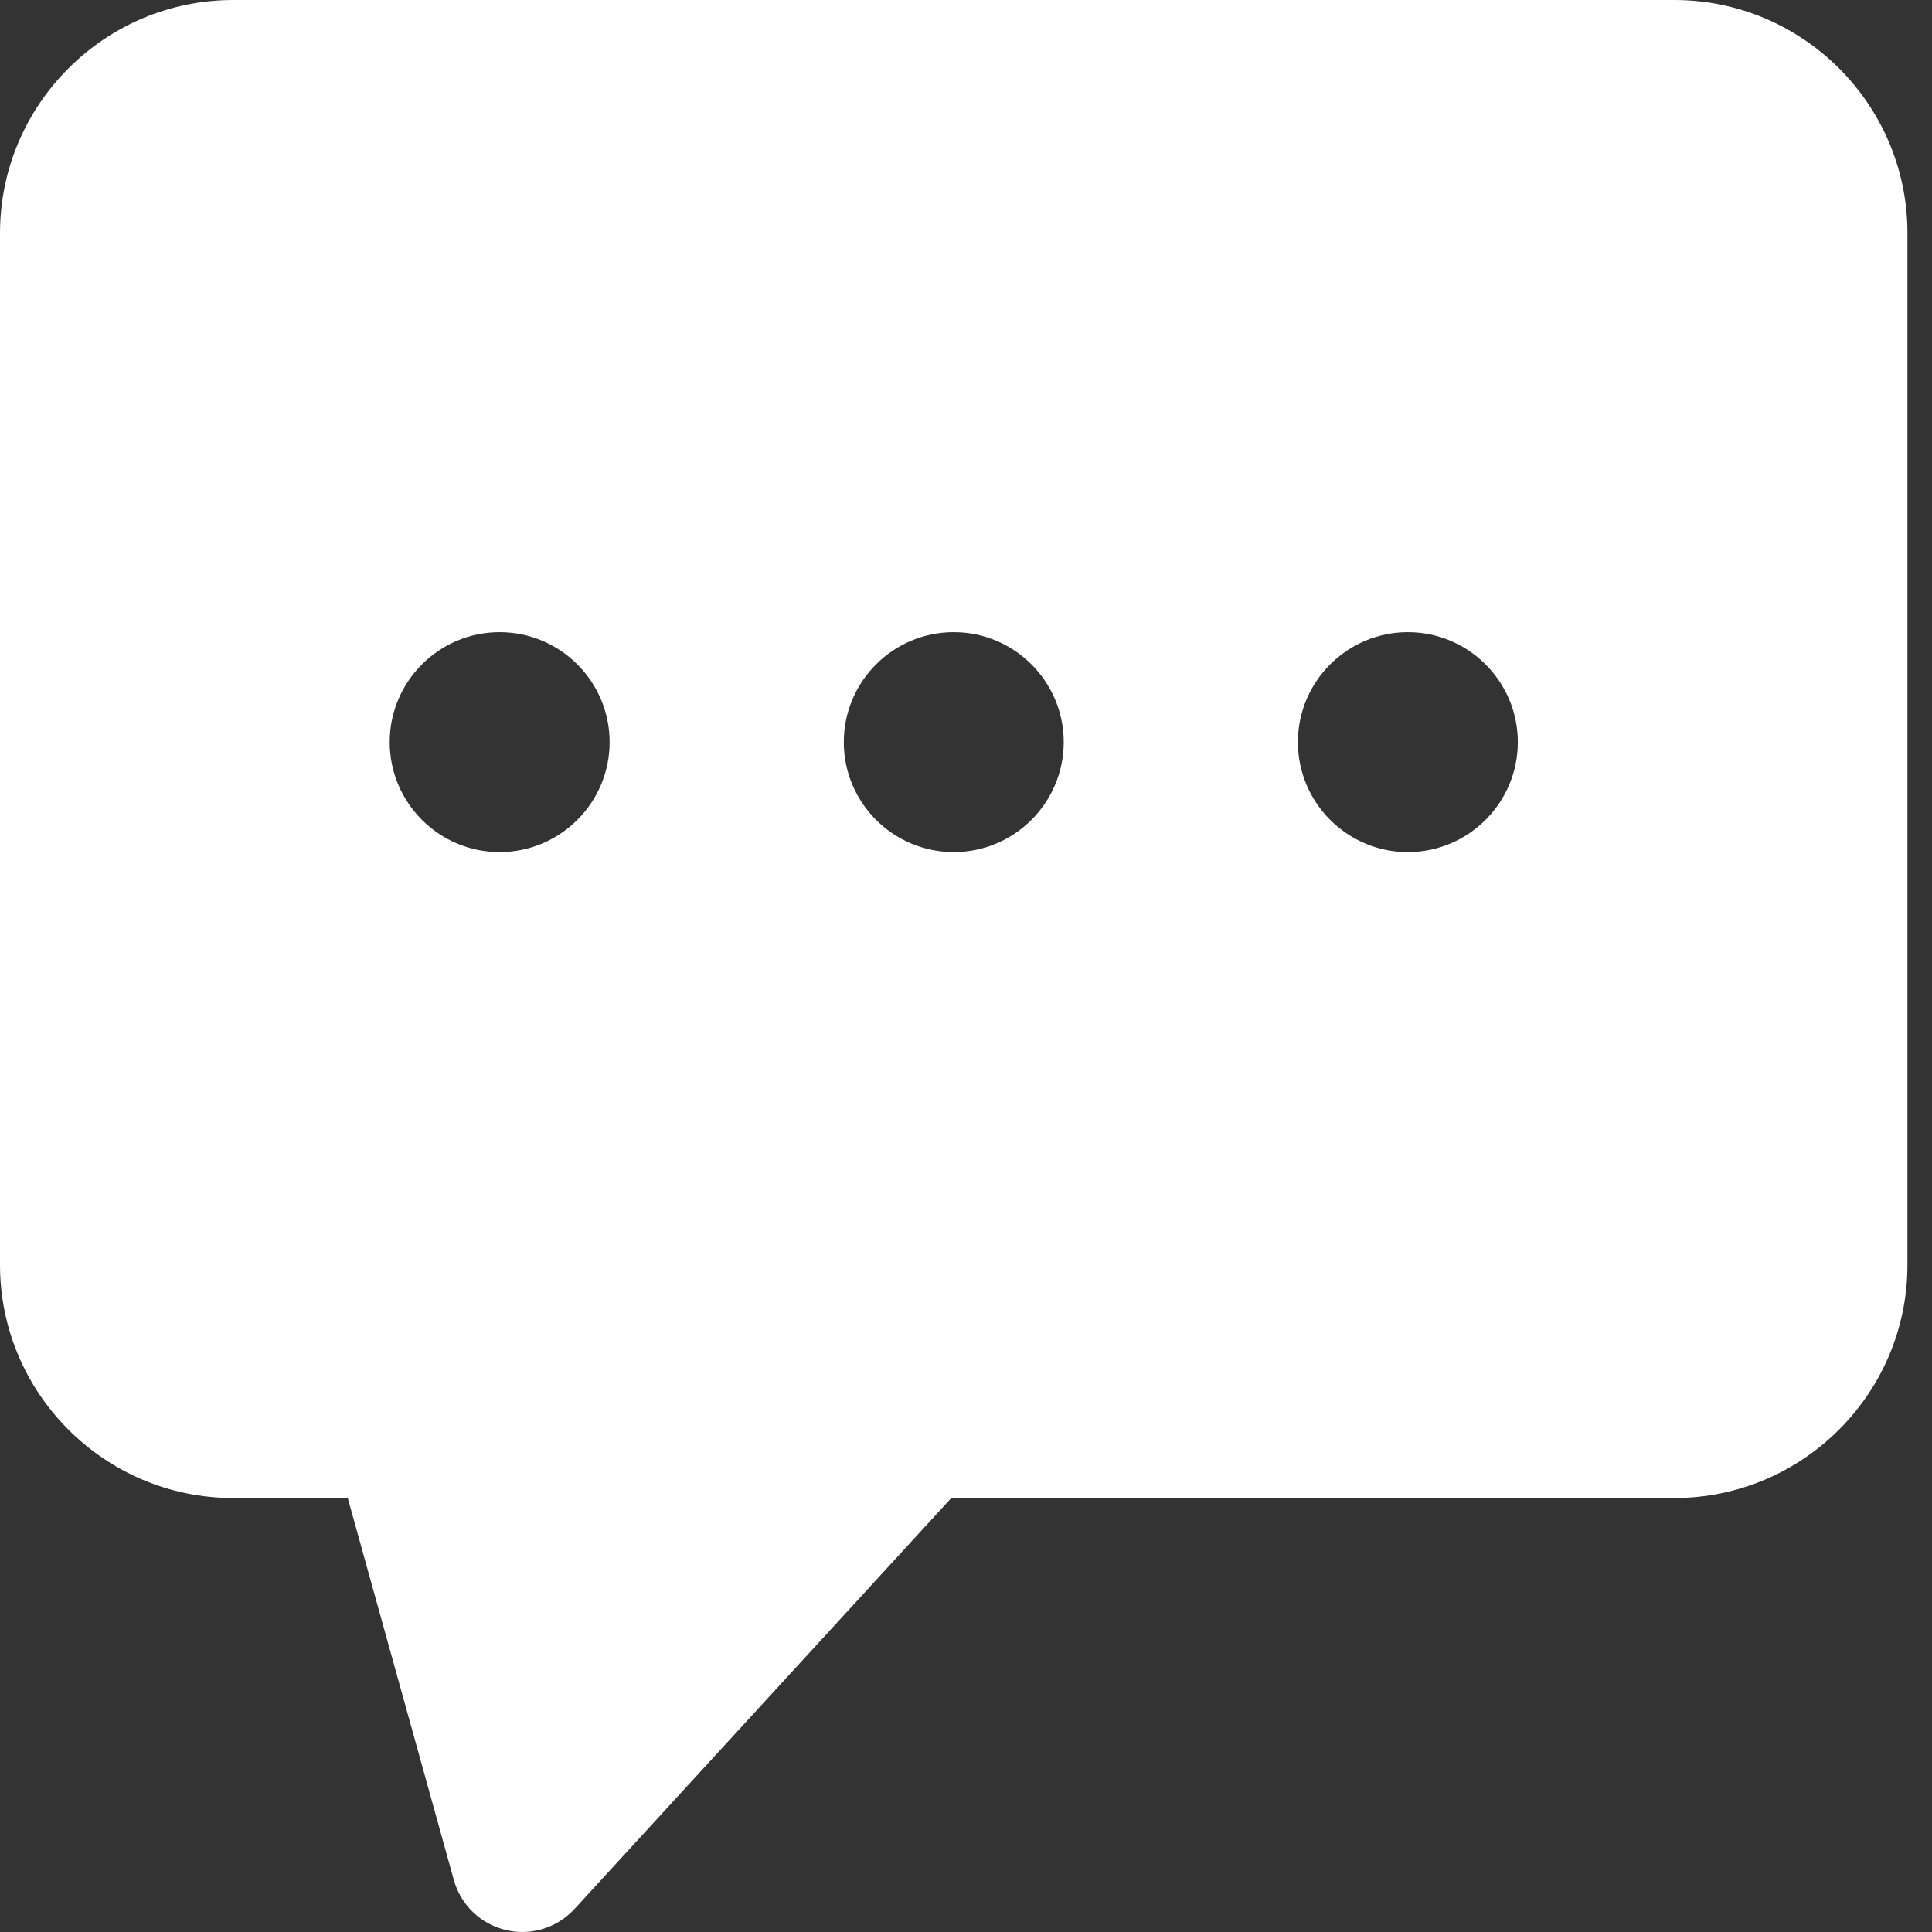 <svg xmlns="http://www.w3.org/2000/svg" width="24" height="24" viewBox="0 0 24 24">
    <rect x="0" y="0" width="24" height="24" fill="#333333" stroke="none"/>
    <path fill="#FFF" d="M20.799 0H2.897C1.3 0 0 1.3 0 2.897v12.815c0 1.597 1.3 2.897 2.897 2.897H4.32l1.318 4.746c.086.308.332.546.644.62.068.017.137.025.205.025.244 0 .48-.102.65-.286l4.68-5.105h8.98c1.598 0 2.898-1.3 2.898-2.897V2.897C23.696 1.3 22.396 0 20.799 0zM6.206 10.585c-.753 0-1.365-.613-1.365-1.366 0-.753.612-1.366 1.365-1.366.754 0 1.367.613 1.367 1.366 0 .753-.613 1.366-1.367 1.366zm5.642 0c-.754 0-1.366-.613-1.366-1.366 0-.753.612-1.366 1.366-1.366.753 0 1.366.613 1.366 1.366 0 .753-.613 1.366-1.366 1.366zm5.64 0c-.752 0-1.365-.613-1.365-1.366 0-.753.613-1.366 1.366-1.366.753 0 1.366.613 1.366 1.366 0 .753-.613 1.366-1.366 1.366z"/>
</svg>
